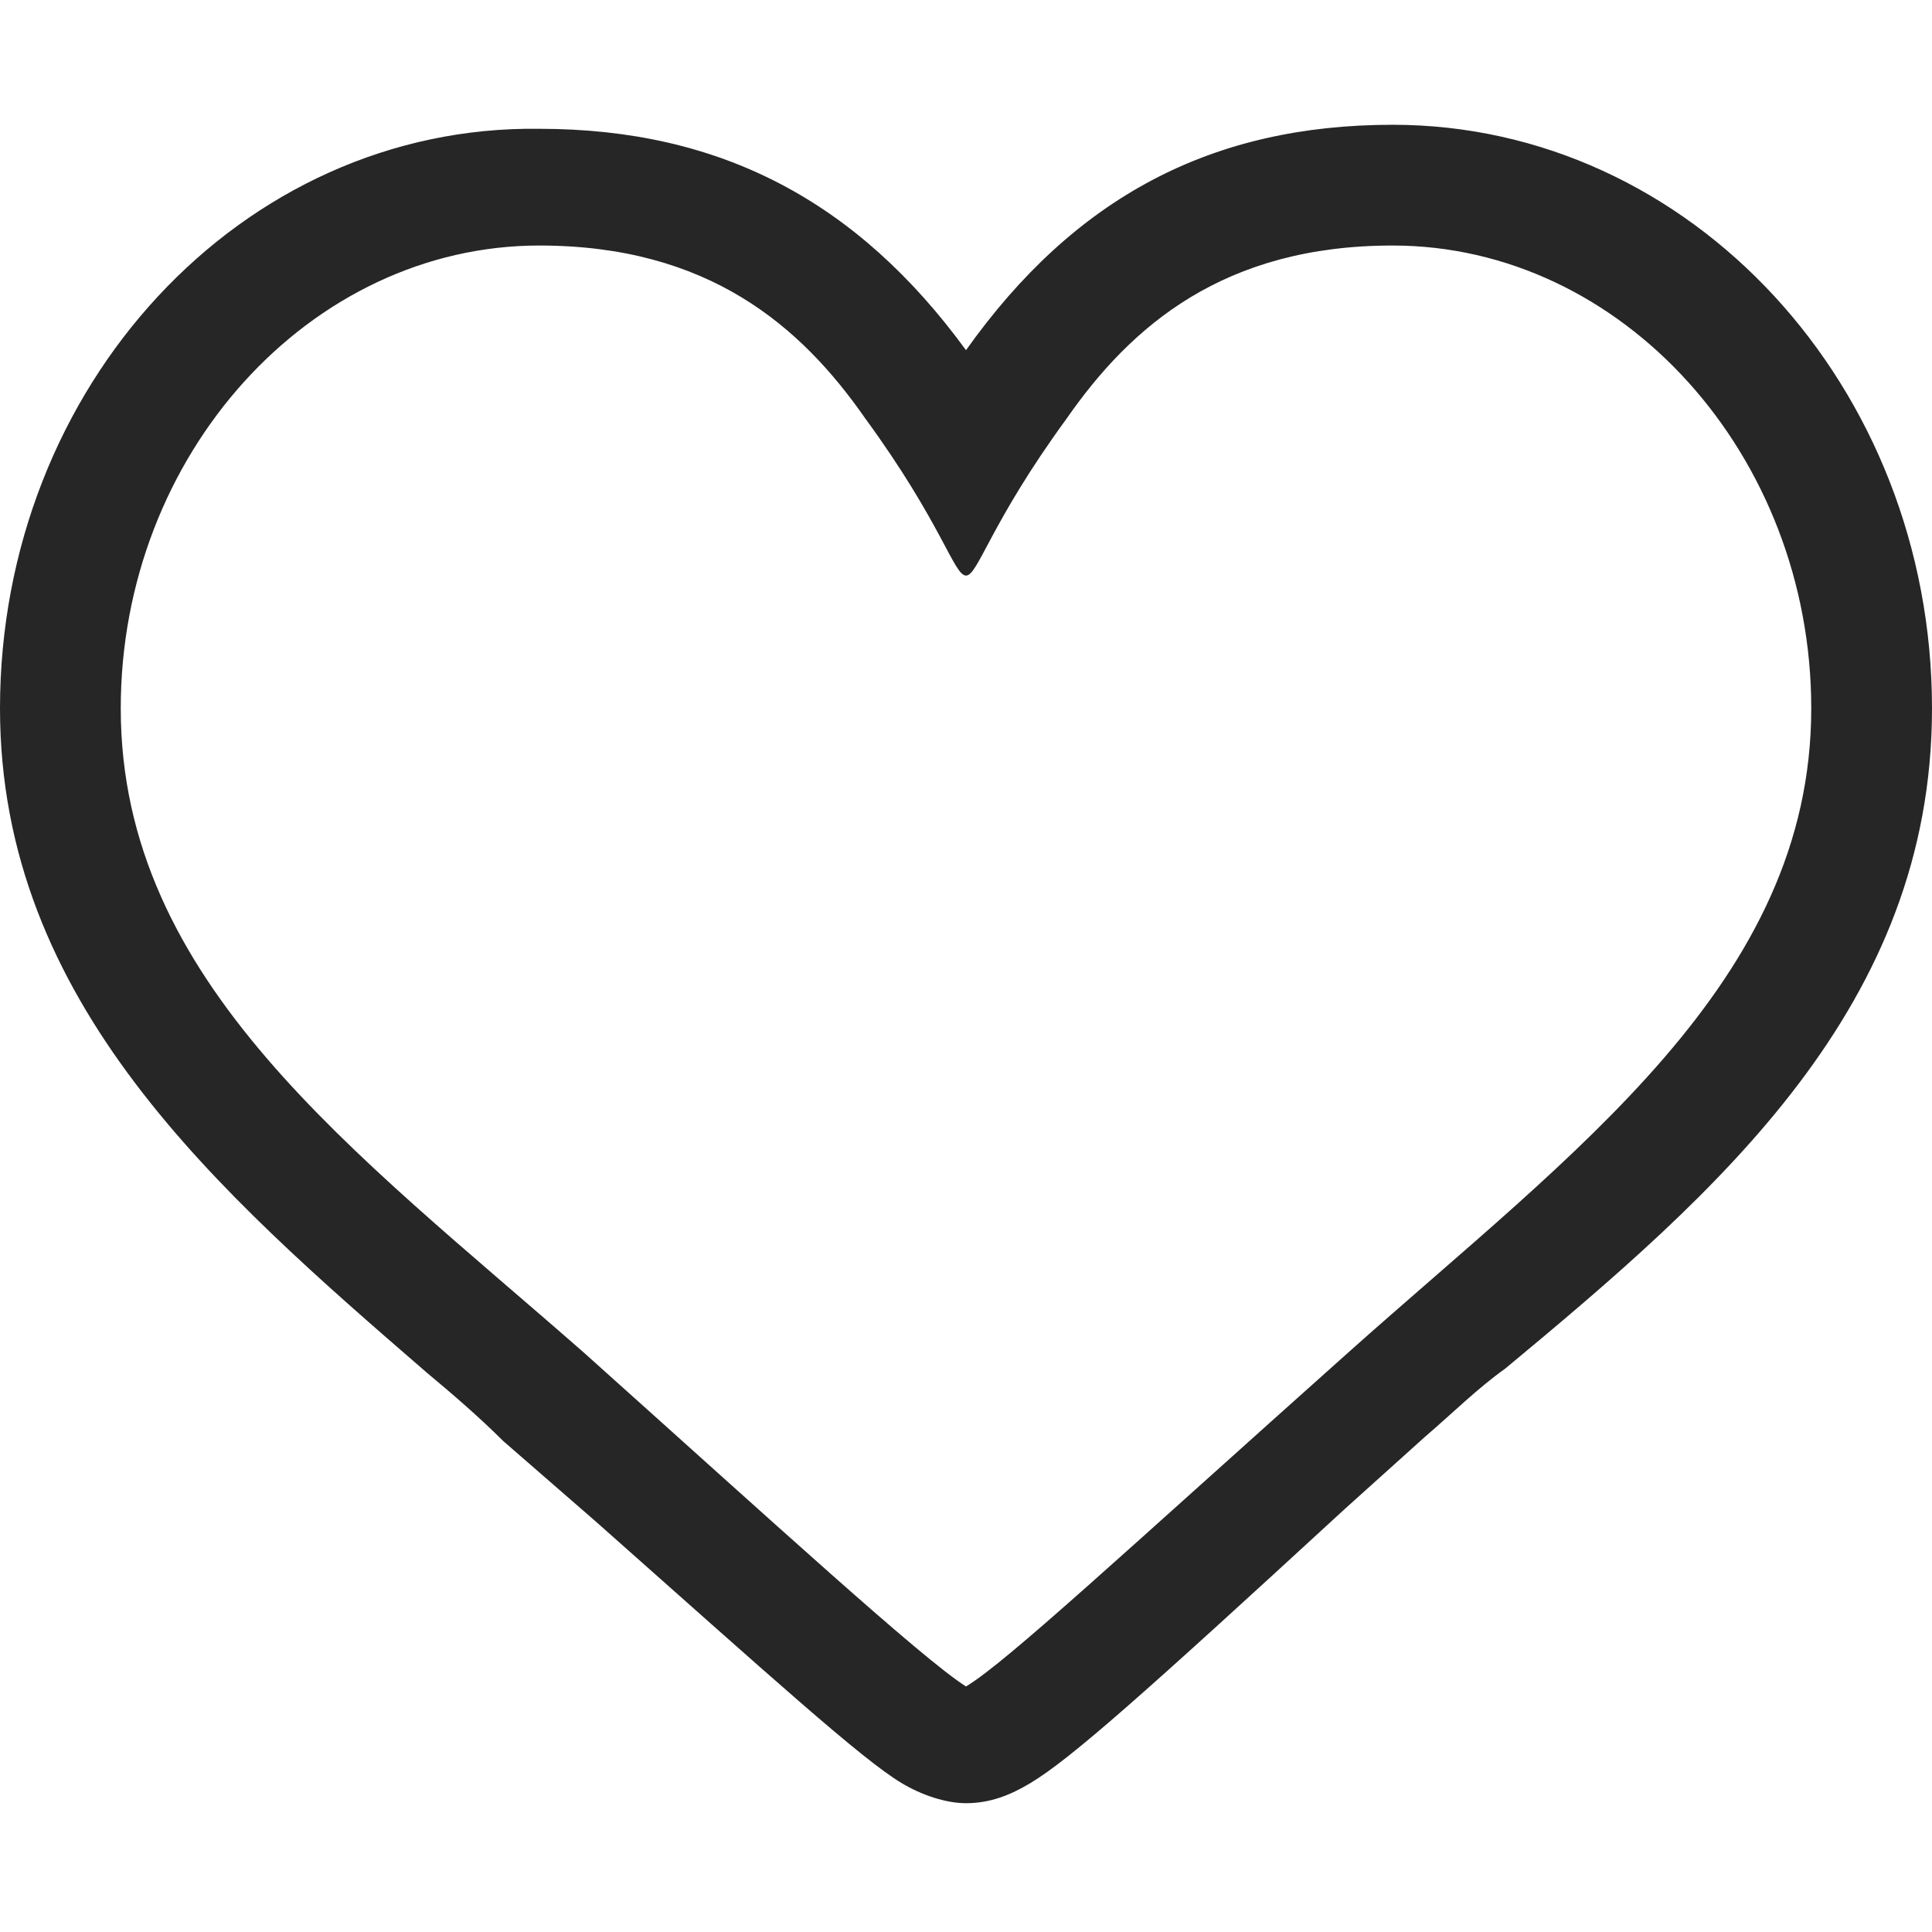 <svg width="12" height="12" viewBox="0 0 12 12" fill="none" xmlns="http://www.w3.org/2000/svg">
<path d="M8.65 1.525C10.075 1.525 11.25 2.825 11.25 4.4C11.25 6.1 9.775 7.15 8.375 8.4C6.975 9.65 6.25 10.325 6 10.475C5.725 10.3 4.825 9.475 3.625 8.4C2.2 7.15 0.75 6.1 0.75 4.4C0.75 2.825 1.925 1.525 3.35 1.525C4.4 1.525 4.975 2.025 5.375 2.6C5.85 3.25 5.925 3.575 6 3.575C6.075 3.575 6.15 3.25 6.625 2.6C7.025 2.025 7.6 1.525 8.65 1.525ZM8.65 0.775C7.525 0.775 6.675 1.225 6 2.175C5.325 1.25 4.475 0.8 3.35 0.8C1.5 0.775 0 2.4 0 4.4C0 6.225 1.35 7.4 2.65 8.525C2.8 8.65 2.975 8.8 3.125 8.95L3.7 9.45C4.8 10.425 5.35 10.925 5.6 11.075C5.725 11.15 5.875 11.2 6 11.2C6.15 11.2 6.275 11.15 6.4 11.075C6.65 10.925 7.1 10.525 8.35 9.375L8.85 8.925C9.025 8.775 9.175 8.625 9.35 8.5C10.675 7.4 12 6.25 12 4.4C12 2.4 10.5 0.775 8.65 0.775Z" fill="#262626"/>
</svg>
